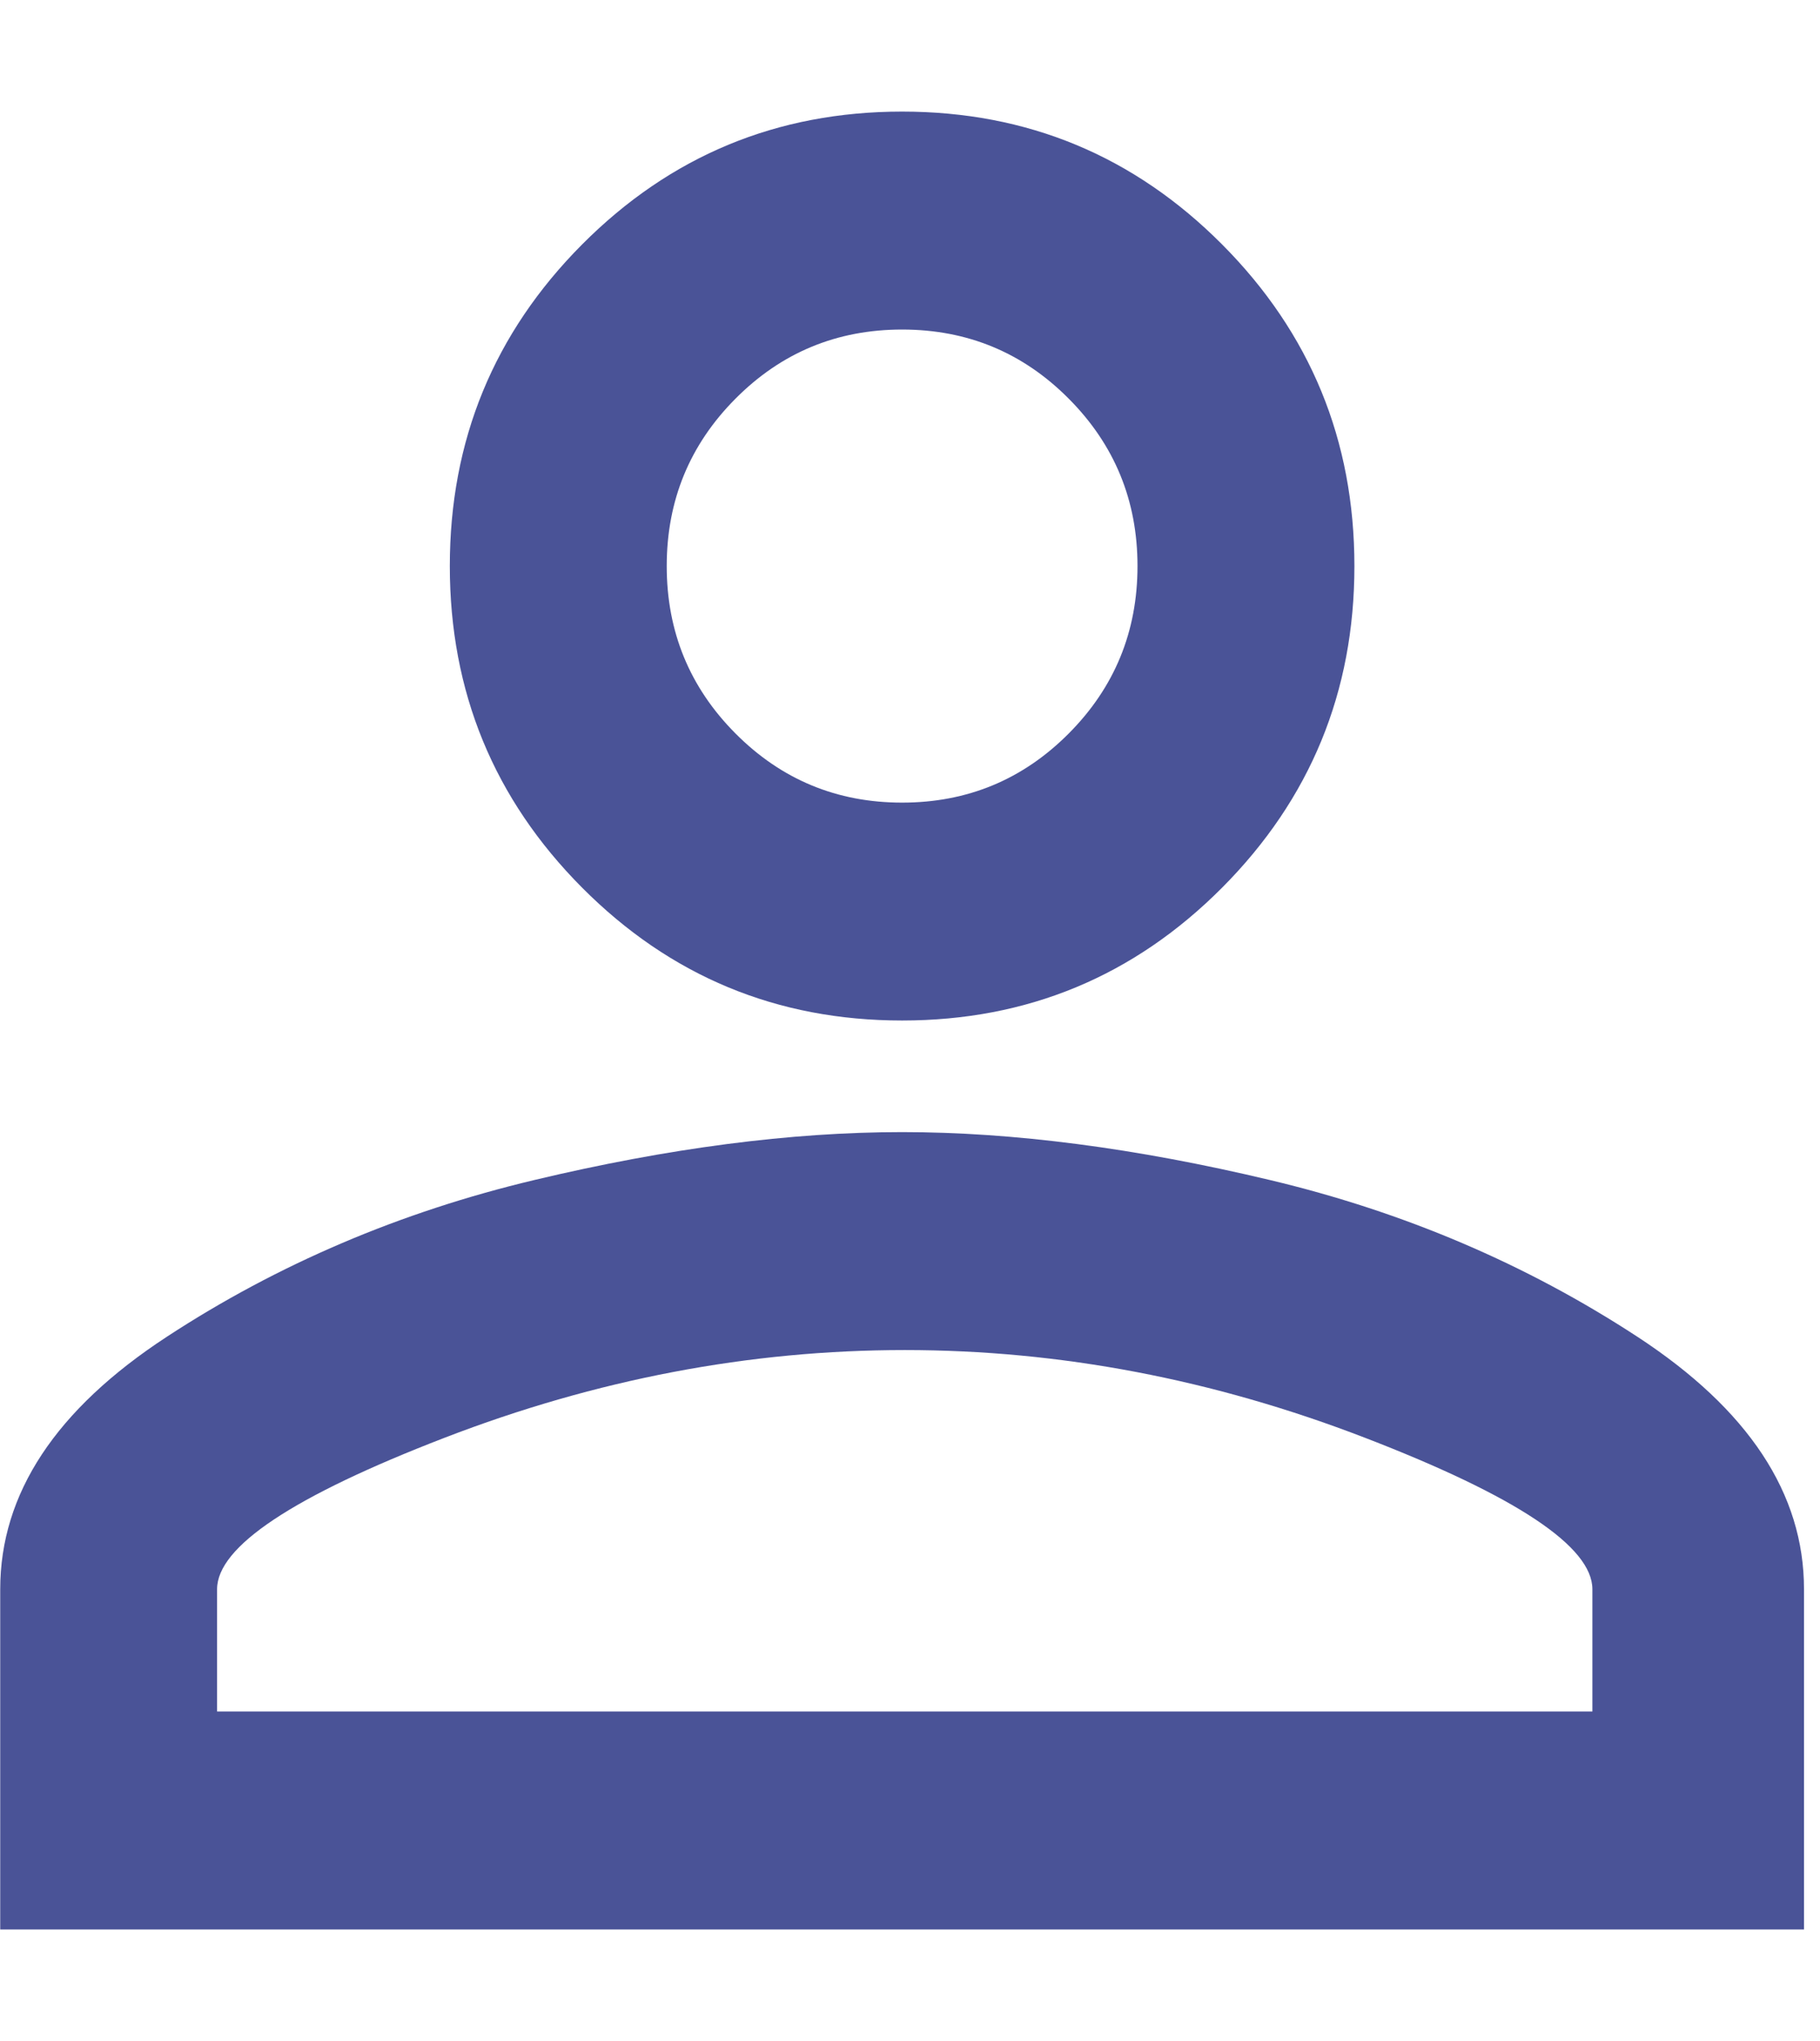 <svg width="33" height="37" viewBox="0 0 33 37" fill="none" xmlns="http://www.w3.org/2000/svg">
<path d="M16.357 5.974C15.174 5.974 14.167 6.391 13.336 7.227C12.505 8.062 12.089 9.073 12.089 10.262C12.089 11.45 12.505 12.462 13.336 13.297C14.167 14.132 15.174 14.55 16.357 14.55C17.54 14.55 18.547 14.132 19.378 13.297C20.209 12.462 20.625 11.45 20.625 10.262C20.625 9.073 20.209 8.062 19.378 7.227C18.547 6.391 17.54 5.974 16.357 5.974ZM16.405 24.474C13.591 24.474 10.81 25.004 8.061 26.064C5.311 27.124 3.936 28.039 3.936 28.81V31.026H28.873V28.81C28.873 28.039 27.499 27.124 24.749 26.064C22 25.004 19.218 24.474 16.405 24.474ZM16.357 2.023C18.627 2.023 20.561 2.826 22.16 4.432C23.758 6.038 24.558 7.981 24.558 10.262C24.558 12.542 23.758 14.485 22.16 16.091C20.561 17.697 18.627 18.5 16.357 18.5C14.087 18.5 12.153 17.697 10.554 16.091C8.956 14.485 8.156 12.542 8.156 10.262C8.156 7.981 8.956 6.038 10.554 4.432C12.153 2.826 14.087 2.023 16.357 2.023ZM16.357 20.523C18.371 20.523 20.593 20.812 23.023 21.391C25.453 21.969 27.675 22.916 29.689 24.233C31.703 25.55 32.71 27.076 32.71 28.81V34.977H0.004V28.81C0.004 27.076 1.011 25.55 3.025 24.233C5.039 22.916 7.261 21.969 9.691 21.391C12.121 20.812 14.343 20.523 16.357 20.523Z" fill="#4A5397"/>
</svg>

